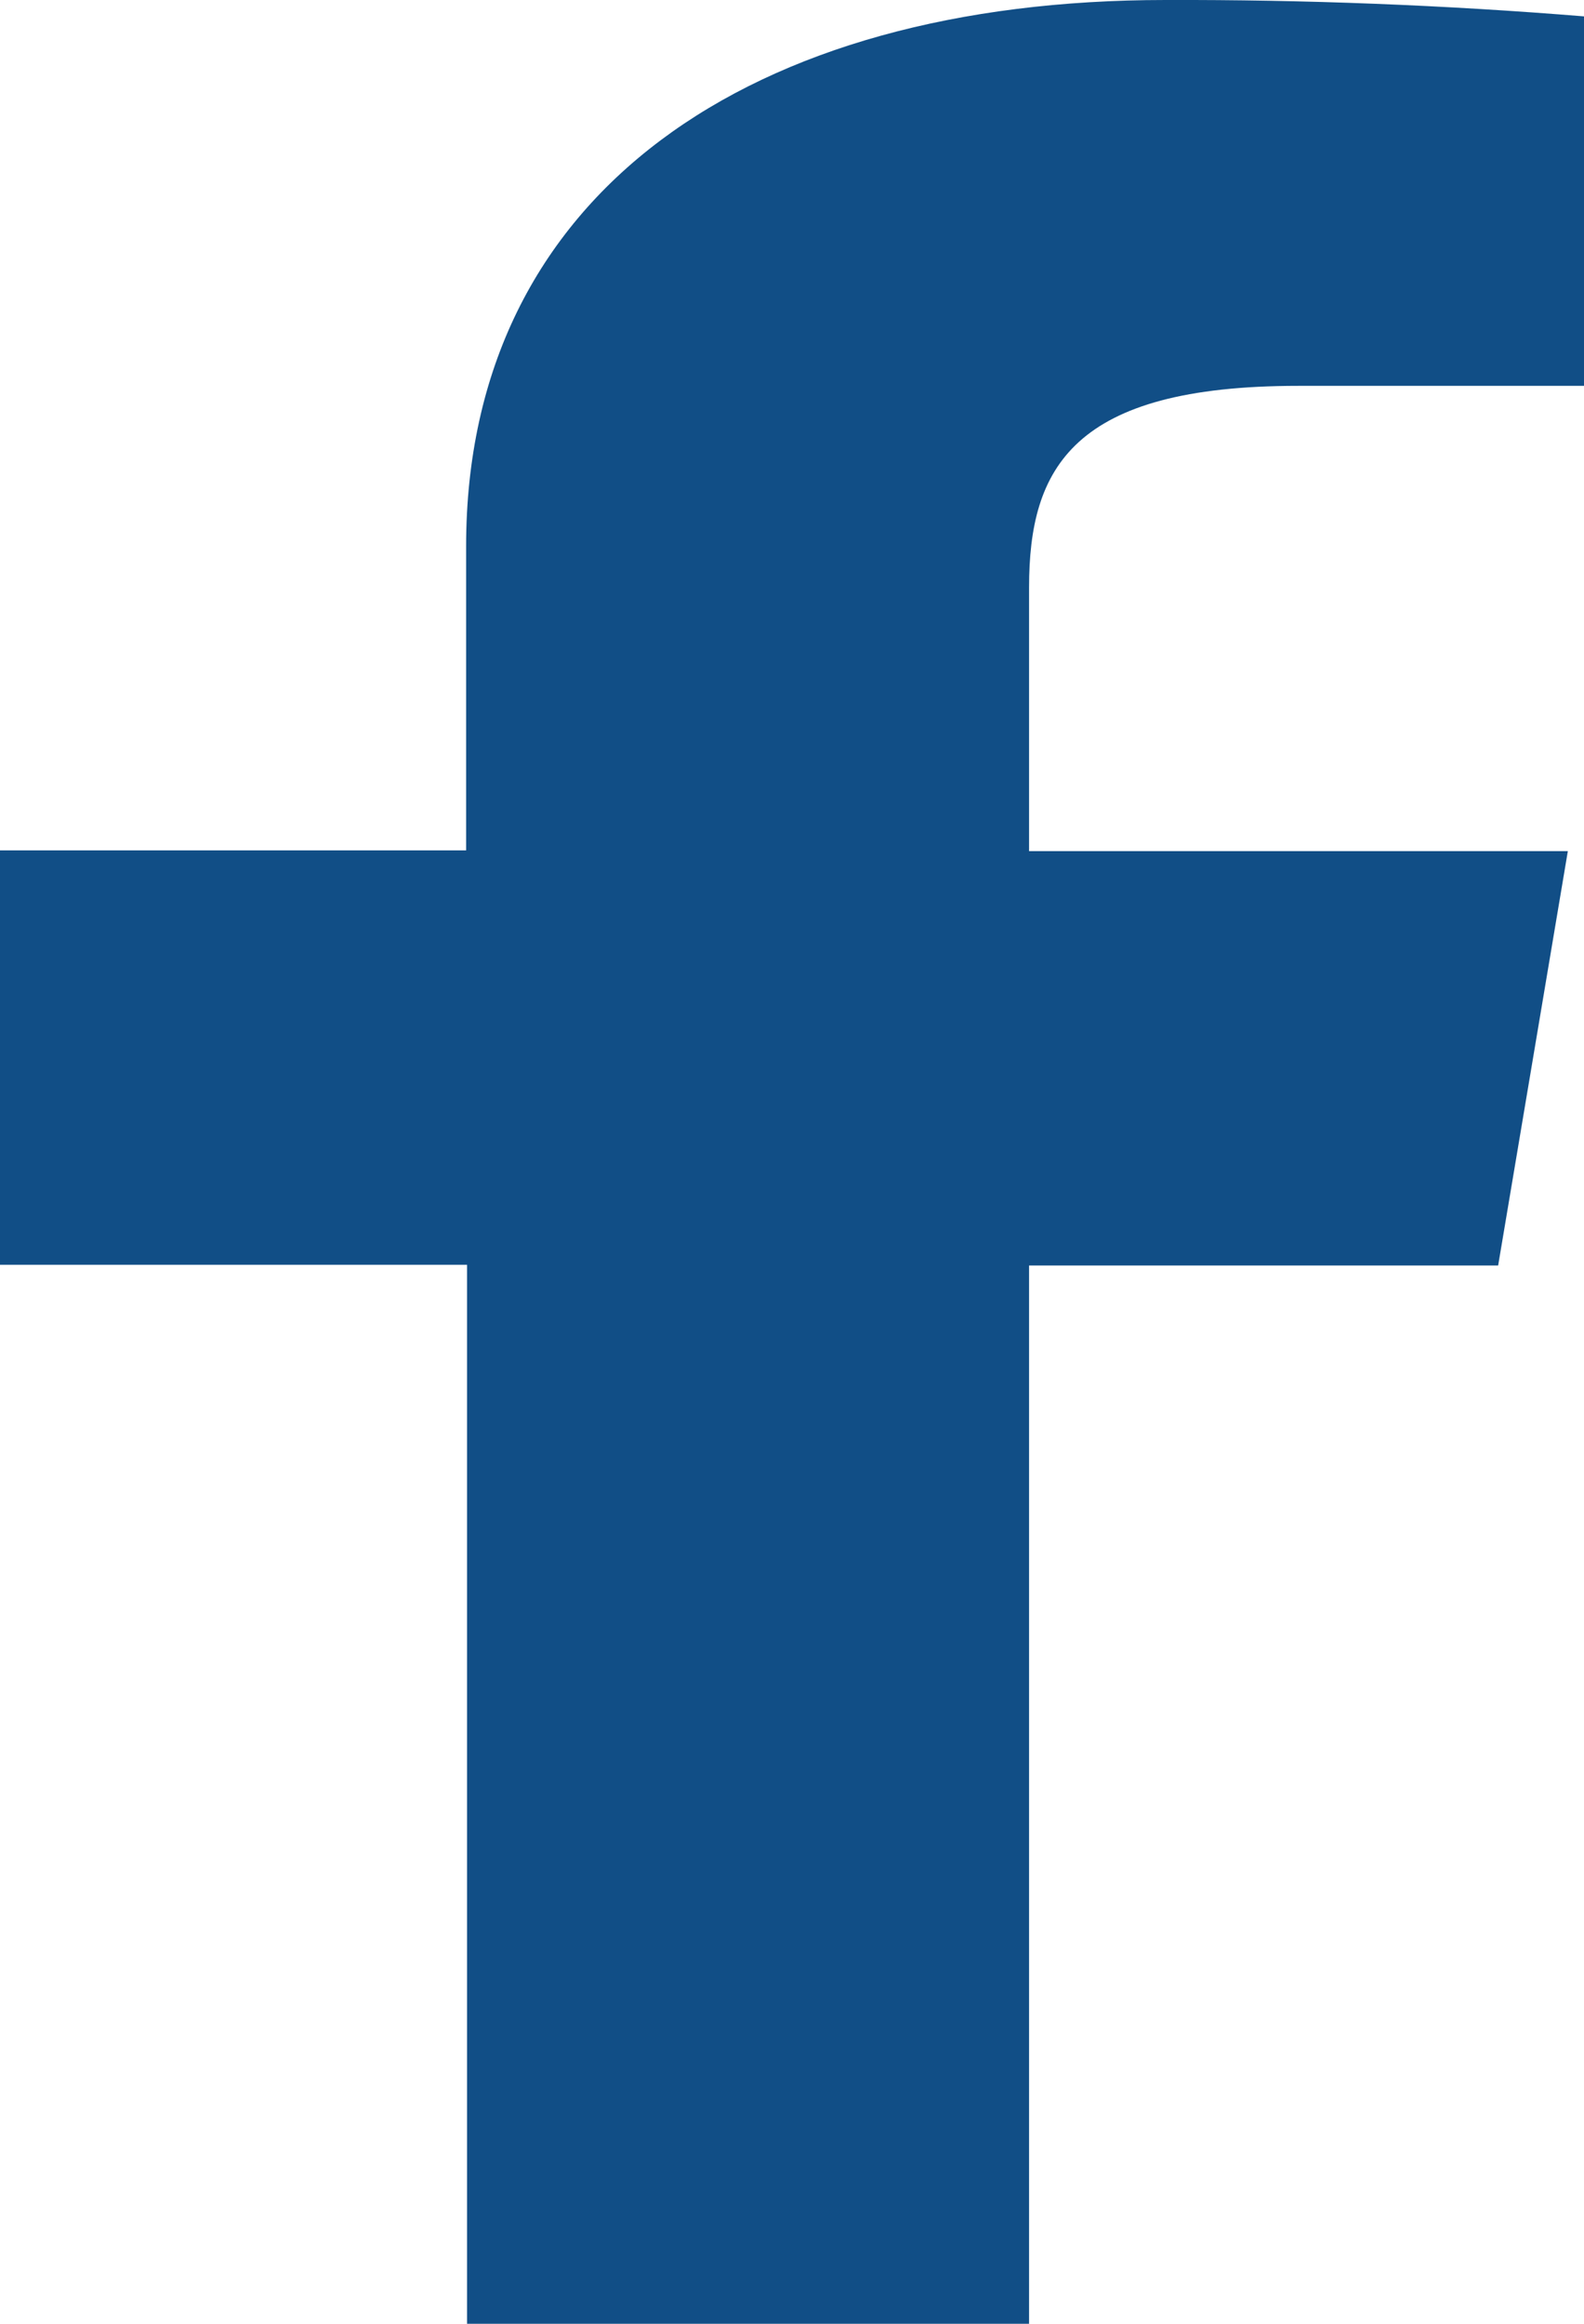 <svg width="15" height="22" viewBox="0 0 15 22" fill="none" xmlns="http://www.w3.org/2000/svg">
<path d="M9.745 22V11.981H14.187L14.847 8.058H9.745V5.56C9.745 4.428 10.159 3.653 12.294 3.653H15V0.155C13.684 0.048 12.36 -0.004 11.036 0C7.11 0 4.414 1.824 4.414 5.172V8.051H0V11.974H4.423V22H9.745Z" fill="#114E86"/>
</svg>
